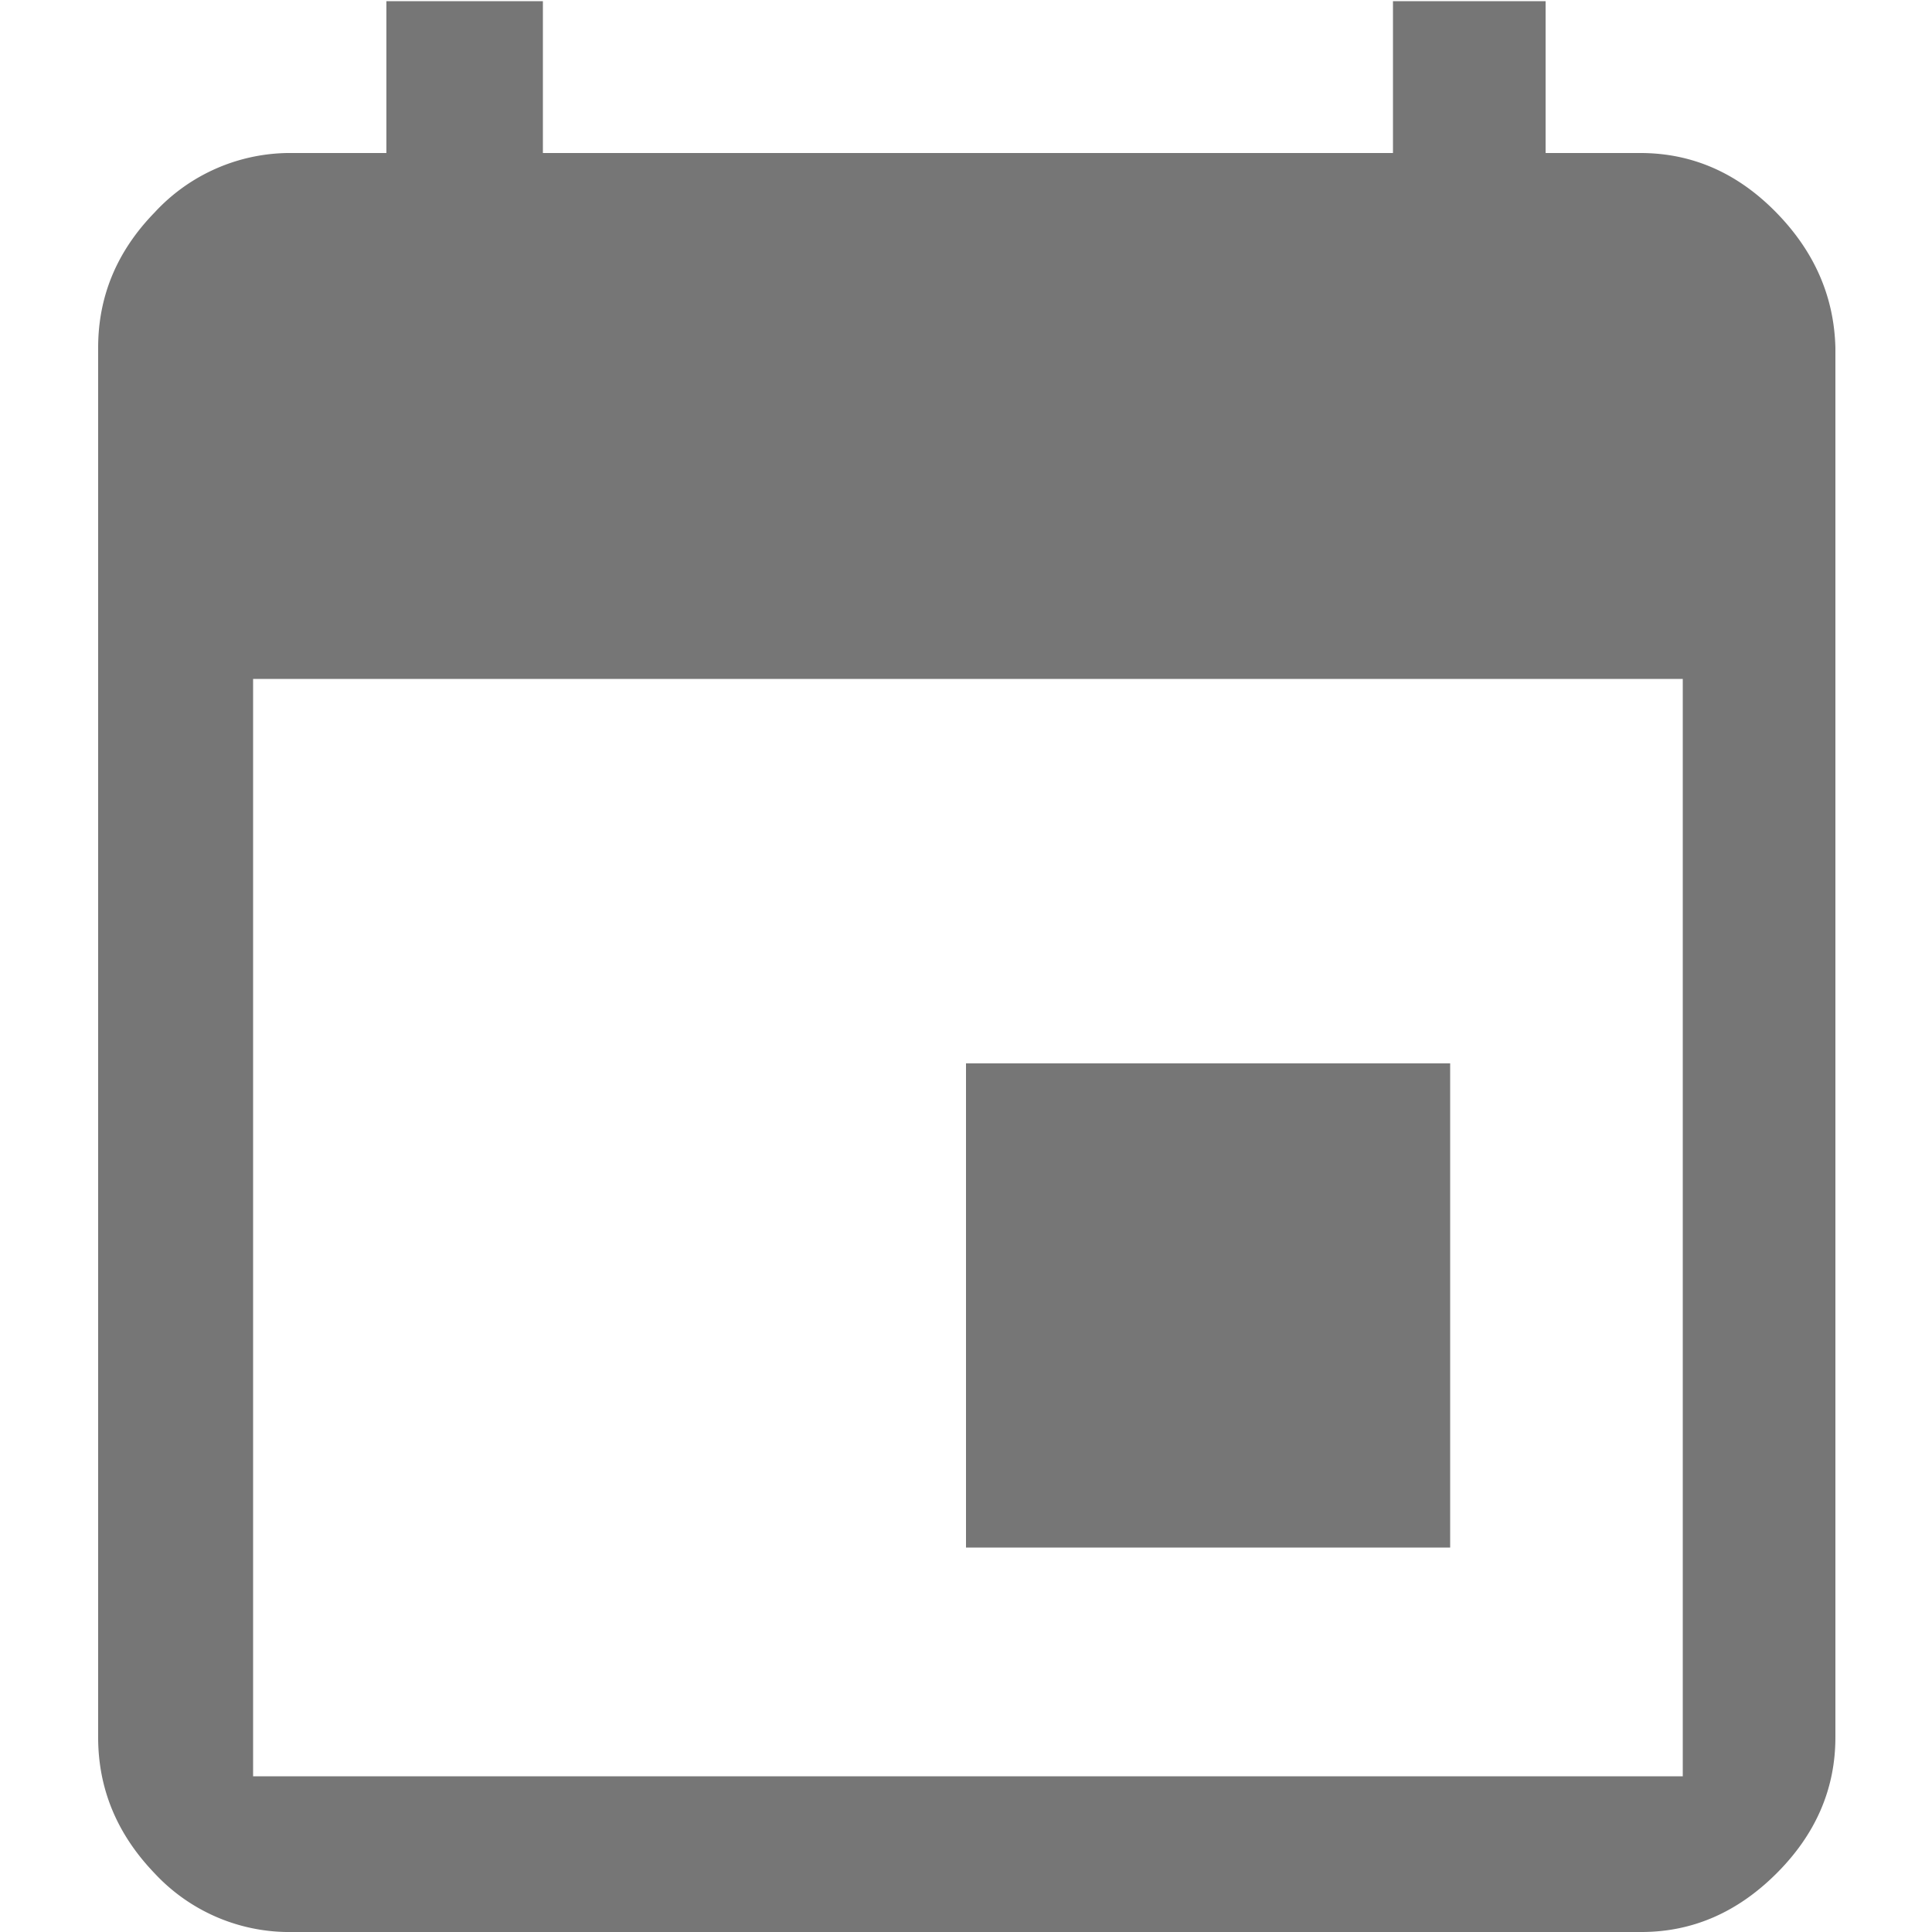 <svg data-name="Ebene 1" xmlns="http://www.w3.org/2000/svg" viewBox="0 0 500 500"><title>hc_tools</title><path d="M360.5.3H400v39.3h24.5q20 0 35 15.2T475 90v359.6q0 20-15.2 35.2t-35 15.2h-349a47.6 47.6 0 0 1-35.8-15.2q-14.6-15.2-14.6-35.2V90q0-20 14.6-35a47.7 47.7 0 0 1 35.7-15.4H100V.3h40.5v39.3h220V.3zm75 459.4v-284h-370v284h370zm-60.2-184.5v125.3H250V275.2h125.3z" fill="#767676"/></svg>